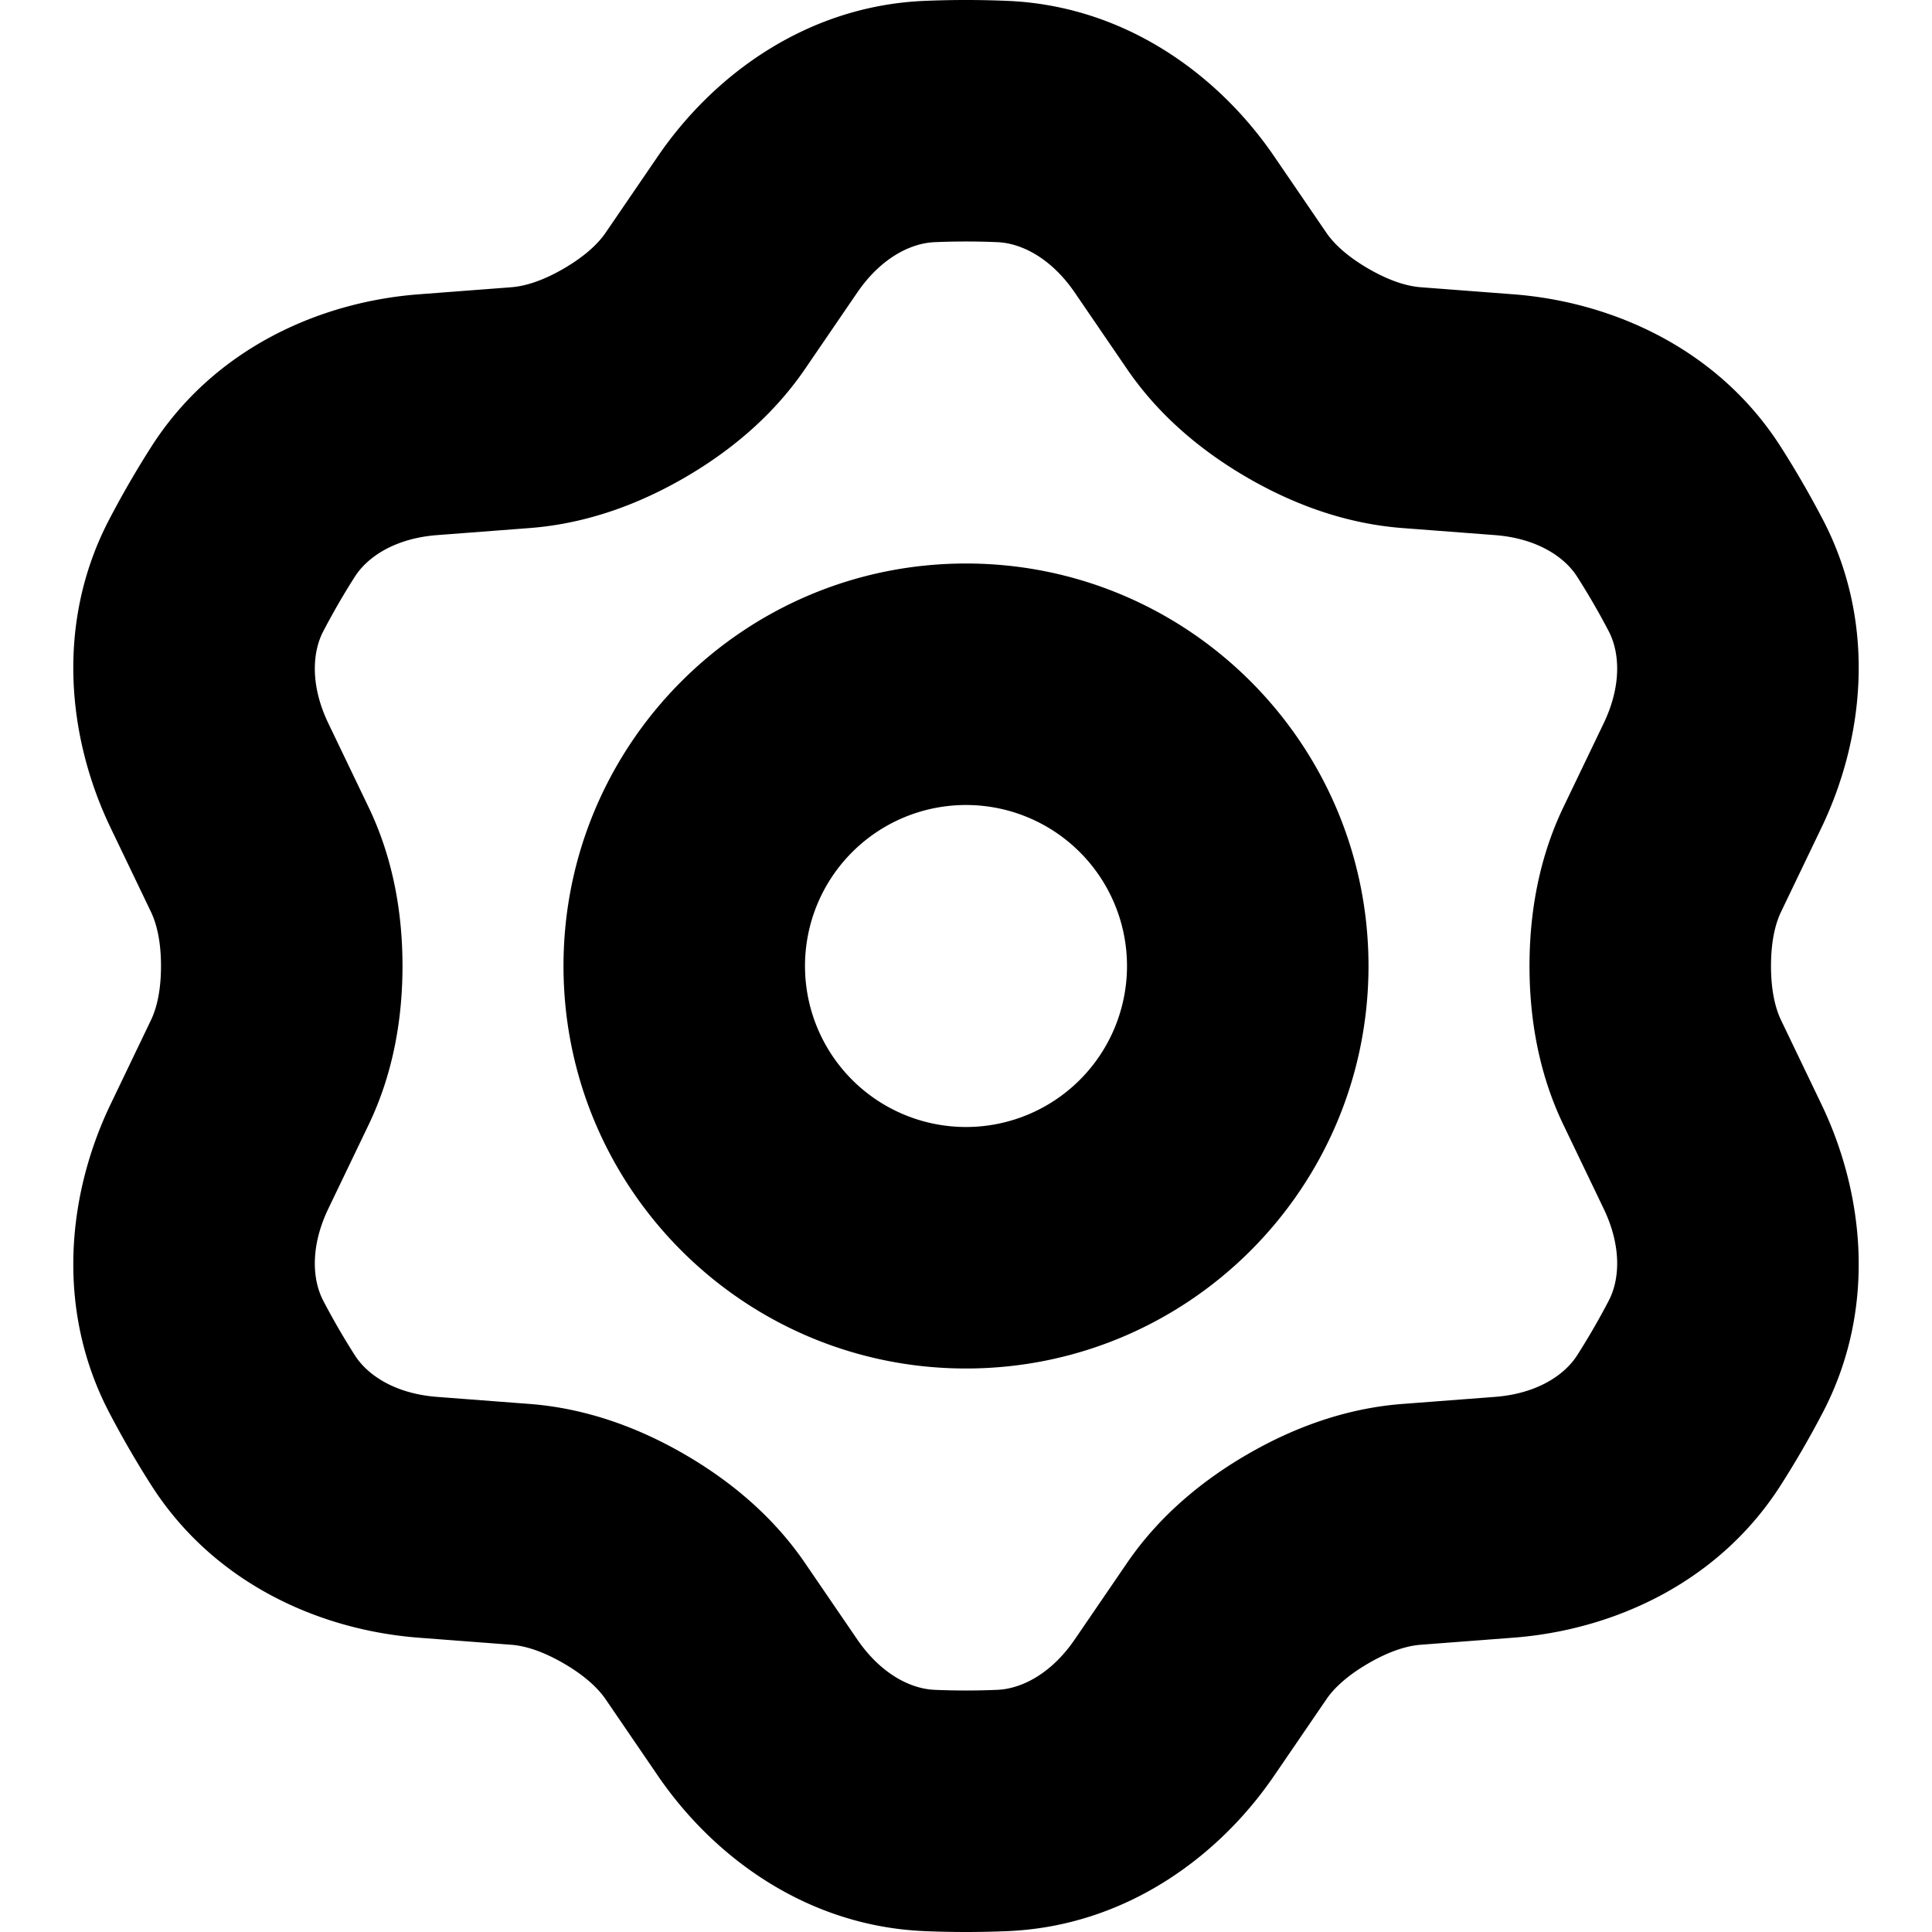 <svg xmlns="http://www.w3.org/2000/svg" fill="currentColor" viewBox="0 0 96 96">
  <path fill="#000" fill-rule="evenodd" d="M48 28c-11.046 0-20 8.954-20 20s8.954 20 20 20 20-8.954 20-20-8.954-20-20-20Zm-8 20a8 8 0 1 1 16 0 8 8 0 0 1-16 0Z" clip-rule="evenodd"/>
  <path fill="#000" fill-rule="evenodd" d="M48 0c-.693 0-1.383.015-2.069.044-5.799.246-10.449 3.635-13.244 7.724l-2.594 3.795c-.39.571-1.06 1.191-2.099 1.793-1.033.598-1.896.864-2.594.918l-4.591.35c-4.926.375-10.176 2.695-13.292 7.576a47.964 47.964 0 0 0-2.091 3.614c-2.686 5.144-2.07 10.862.07 15.319l2.002 4.17c.3.627.502 1.51.502 2.697 0 1.188-.201 2.07-.502 2.697l-2.002 4.17c-2.14 4.457-2.756 10.175-.07 15.32A47.967 47.967 0 0 0 7.517 73.8c3.116 4.881 8.366 7.201 13.292 7.577l4.591.35c.698.053 1.561.32 2.594.917 1.04.602 1.709 1.222 2.1 1.793l2.593 3.795c2.795 4.089 7.445 7.478 13.244 7.724a48.674 48.674 0 0 0 4.138 0c5.799-.246 10.449-3.635 13.244-7.724l2.594-3.795c.39-.571 1.06-1.191 2.099-1.793 1.033-.598 1.897-.864 2.594-.918l4.591-.35c4.926-.375 10.176-2.695 13.292-7.576a47.949 47.949 0 0 0 2.091-3.614c2.686-5.144 2.07-10.862-.07-15.319l-2.002-4.17C88.202 50.07 88 49.187 88 48c0-1.188.201-2.07.502-2.697l2.002-4.17c2.14-4.457 2.756-10.175.07-15.32a47.949 47.949 0 0 0-2.09-3.613c-3.118-4.88-8.368-7.2-13.294-7.577l-4.591-.35c-.697-.053-1.561-.32-2.594-.917-1.04-.602-1.709-1.222-2.1-1.793l-2.593-3.795C60.518 3.679 55.868.29 50.069.044A48.724 48.724 0 0 0 48 0Zm-1.56 12.033a36.657 36.657 0 0 1 3.12 0c1.209.051 2.683.805 3.846 2.507L56 18.335c1.67 2.444 3.875 4.18 5.997 5.408 2.136 1.236 4.737 2.27 7.691 2.496l4.592.35c2.052.156 3.44 1.052 4.089 2.069.56.878 1.084 1.782 1.568 2.709.556 1.065.641 2.714-.25 4.572l-2.003 4.17C76.406 42.773 76 45.54 76 48s.406 5.228 1.684 7.89l2.002 4.17c.892 1.859.807 3.508.25 4.573a36.006 36.006 0 0 1-1.567 2.71c-.65 1.016-2.037 1.912-4.09 2.068l-4.59.35c-2.954.225-5.556 1.26-7.692 2.496-2.122 1.228-4.326 2.964-5.997 5.408l-2.594 3.795c-1.163 1.702-2.637 2.456-3.847 2.507a36.654 36.654 0 0 1-3.118 0c-1.21-.051-2.684-.805-3.847-2.507L40 77.665c-1.67-2.444-3.875-4.18-5.997-5.408-2.136-1.236-4.737-2.27-7.691-2.496l-4.592-.35c-2.052-.156-3.44-1.052-4.089-2.069a35.972 35.972 0 0 1-1.568-2.709c-.556-1.065-.641-2.714.25-4.572l2.003-4.17C19.594 53.227 20 50.46 20 48s-.406-5.228-1.684-7.89l-2.002-4.17c-.892-1.859-.807-3.508-.25-4.573a35.972 35.972 0 0 1 1.567-2.71c.65-1.016 2.037-1.912 4.09-2.068l4.59-.35c2.955-.225 5.556-1.26 7.692-2.496 2.122-1.228 4.326-2.964 5.997-5.408l2.594-3.795c1.163-1.702 2.637-2.456 3.847-2.507Z" clip-rule="evenodd"/>
</svg>
